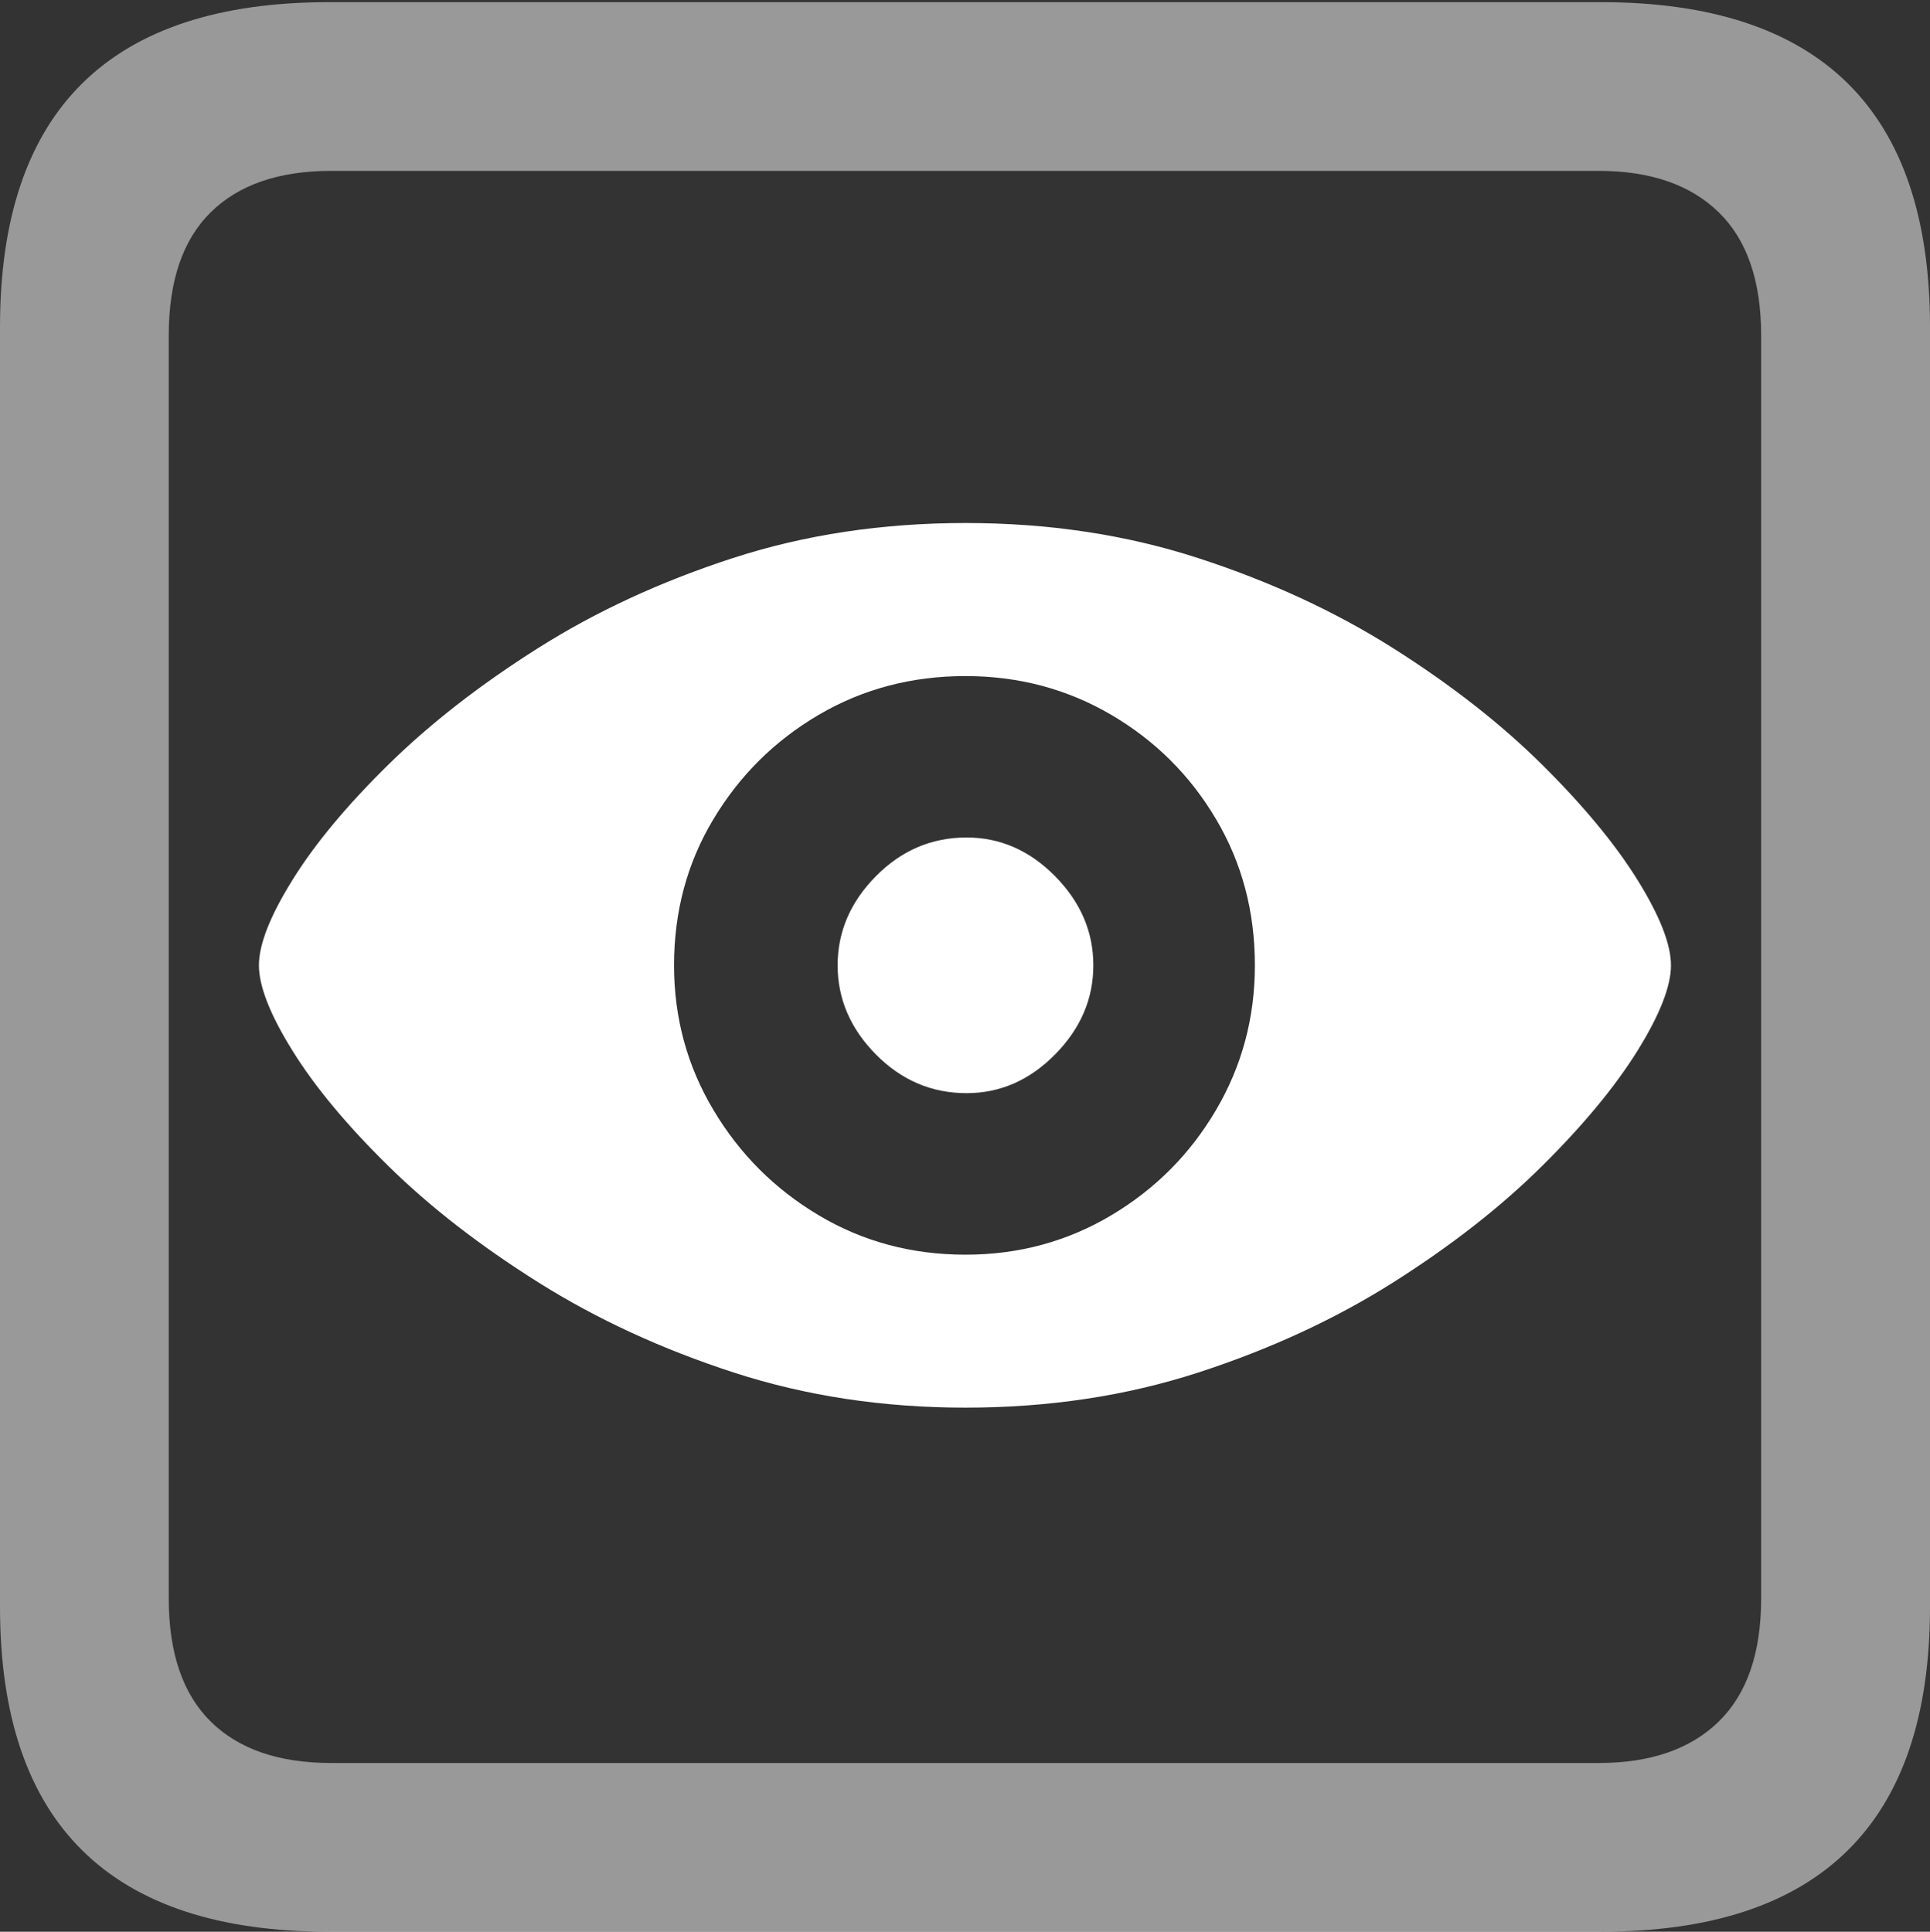 <?xml version="1.0" encoding="UTF-8"?>
<!--Generator: Apple Native CoreSVG 175.5-->
<!DOCTYPE svg
PUBLIC "-//W3C//DTD SVG 1.1//EN"
       "http://www.w3.org/Graphics/SVG/1.1/DTD/svg11.dtd">
<svg version="1.1" xmlns="http://www.w3.org/2000/svg" xmlns:xlink="http://www.w3.org/1999/xlink" width="17.979" height="17.998">
 <rect width="100%" height="100%" fill="#333333" stroke="none"/>
 <g>
  <rect height="17.998" opacity="0" width="17.979" x="0" y="0"/>
  <path d="M3.066 17.998L14.912 17.998Q16.445 17.998 17.212 17.241Q17.979 16.484 17.979 14.971L17.979 3.047Q17.979 1.533 17.212 0.776Q16.445 0.02 14.912 0.02L3.066 0.02Q1.533 0.02 0.767 0.776Q0 1.533 0 3.047L0 14.971Q0 16.484 0.767 17.241Q1.533 17.998 3.066 17.998ZM3.086 16.426Q2.354 16.426 1.963 16.04Q1.572 15.654 1.572 14.893L1.572 3.125Q1.572 2.363 1.963 1.978Q2.354 1.592 3.086 1.592L14.893 1.592Q15.615 1.592 16.011 1.978Q16.406 2.363 16.406 3.125L16.406 14.893Q16.406 15.654 16.011 16.04Q15.615 16.426 14.893 16.426Z" fill="rgba(255,255,255,0.5)"/>
  <path d="M8.994 13.115Q10.156 13.115 11.162 12.788Q12.168 12.461 12.979 11.948Q13.789 11.435 14.365 10.864Q14.941 10.293 15.254 9.79Q15.566 9.287 15.566 8.994Q15.566 8.701 15.254 8.198Q14.941 7.695 14.365 7.124Q13.789 6.553 12.979 6.04Q12.168 5.527 11.162 5.2Q10.156 4.873 8.994 4.873Q7.832 4.873 6.826 5.2Q5.82 5.527 5.01 6.04Q4.199 6.553 3.618 7.124Q3.037 7.695 2.725 8.198Q2.412 8.701 2.412 8.994Q2.412 9.287 2.725 9.79Q3.037 10.293 3.618 10.864Q4.199 11.435 5.015 11.948Q5.83 12.461 6.836 12.788Q7.842 13.115 8.994 13.115ZM8.994 11.69Q8.242 11.69 7.627 11.323Q7.012 10.957 6.646 10.342Q6.279 9.727 6.279 8.994Q6.279 8.242 6.646 7.632Q7.012 7.021 7.627 6.66Q8.242 6.299 8.994 6.299Q9.736 6.299 10.352 6.66Q10.967 7.021 11.328 7.632Q11.69 8.242 11.69 8.994Q11.69 9.727 11.328 10.342Q10.967 10.957 10.352 11.323Q9.736 11.69 8.994 11.69ZM9.004 10.185Q9.473 10.185 9.829 9.824Q10.185 9.463 10.185 8.994Q10.185 8.525 9.829 8.164Q9.473 7.803 9.004 7.803Q8.516 7.803 8.159 8.164Q7.803 8.525 7.803 8.994Q7.803 9.463 8.159 9.824Q8.516 10.185 9.004 10.185Z" fill="#ffffff"/>
 </g>
</svg>
